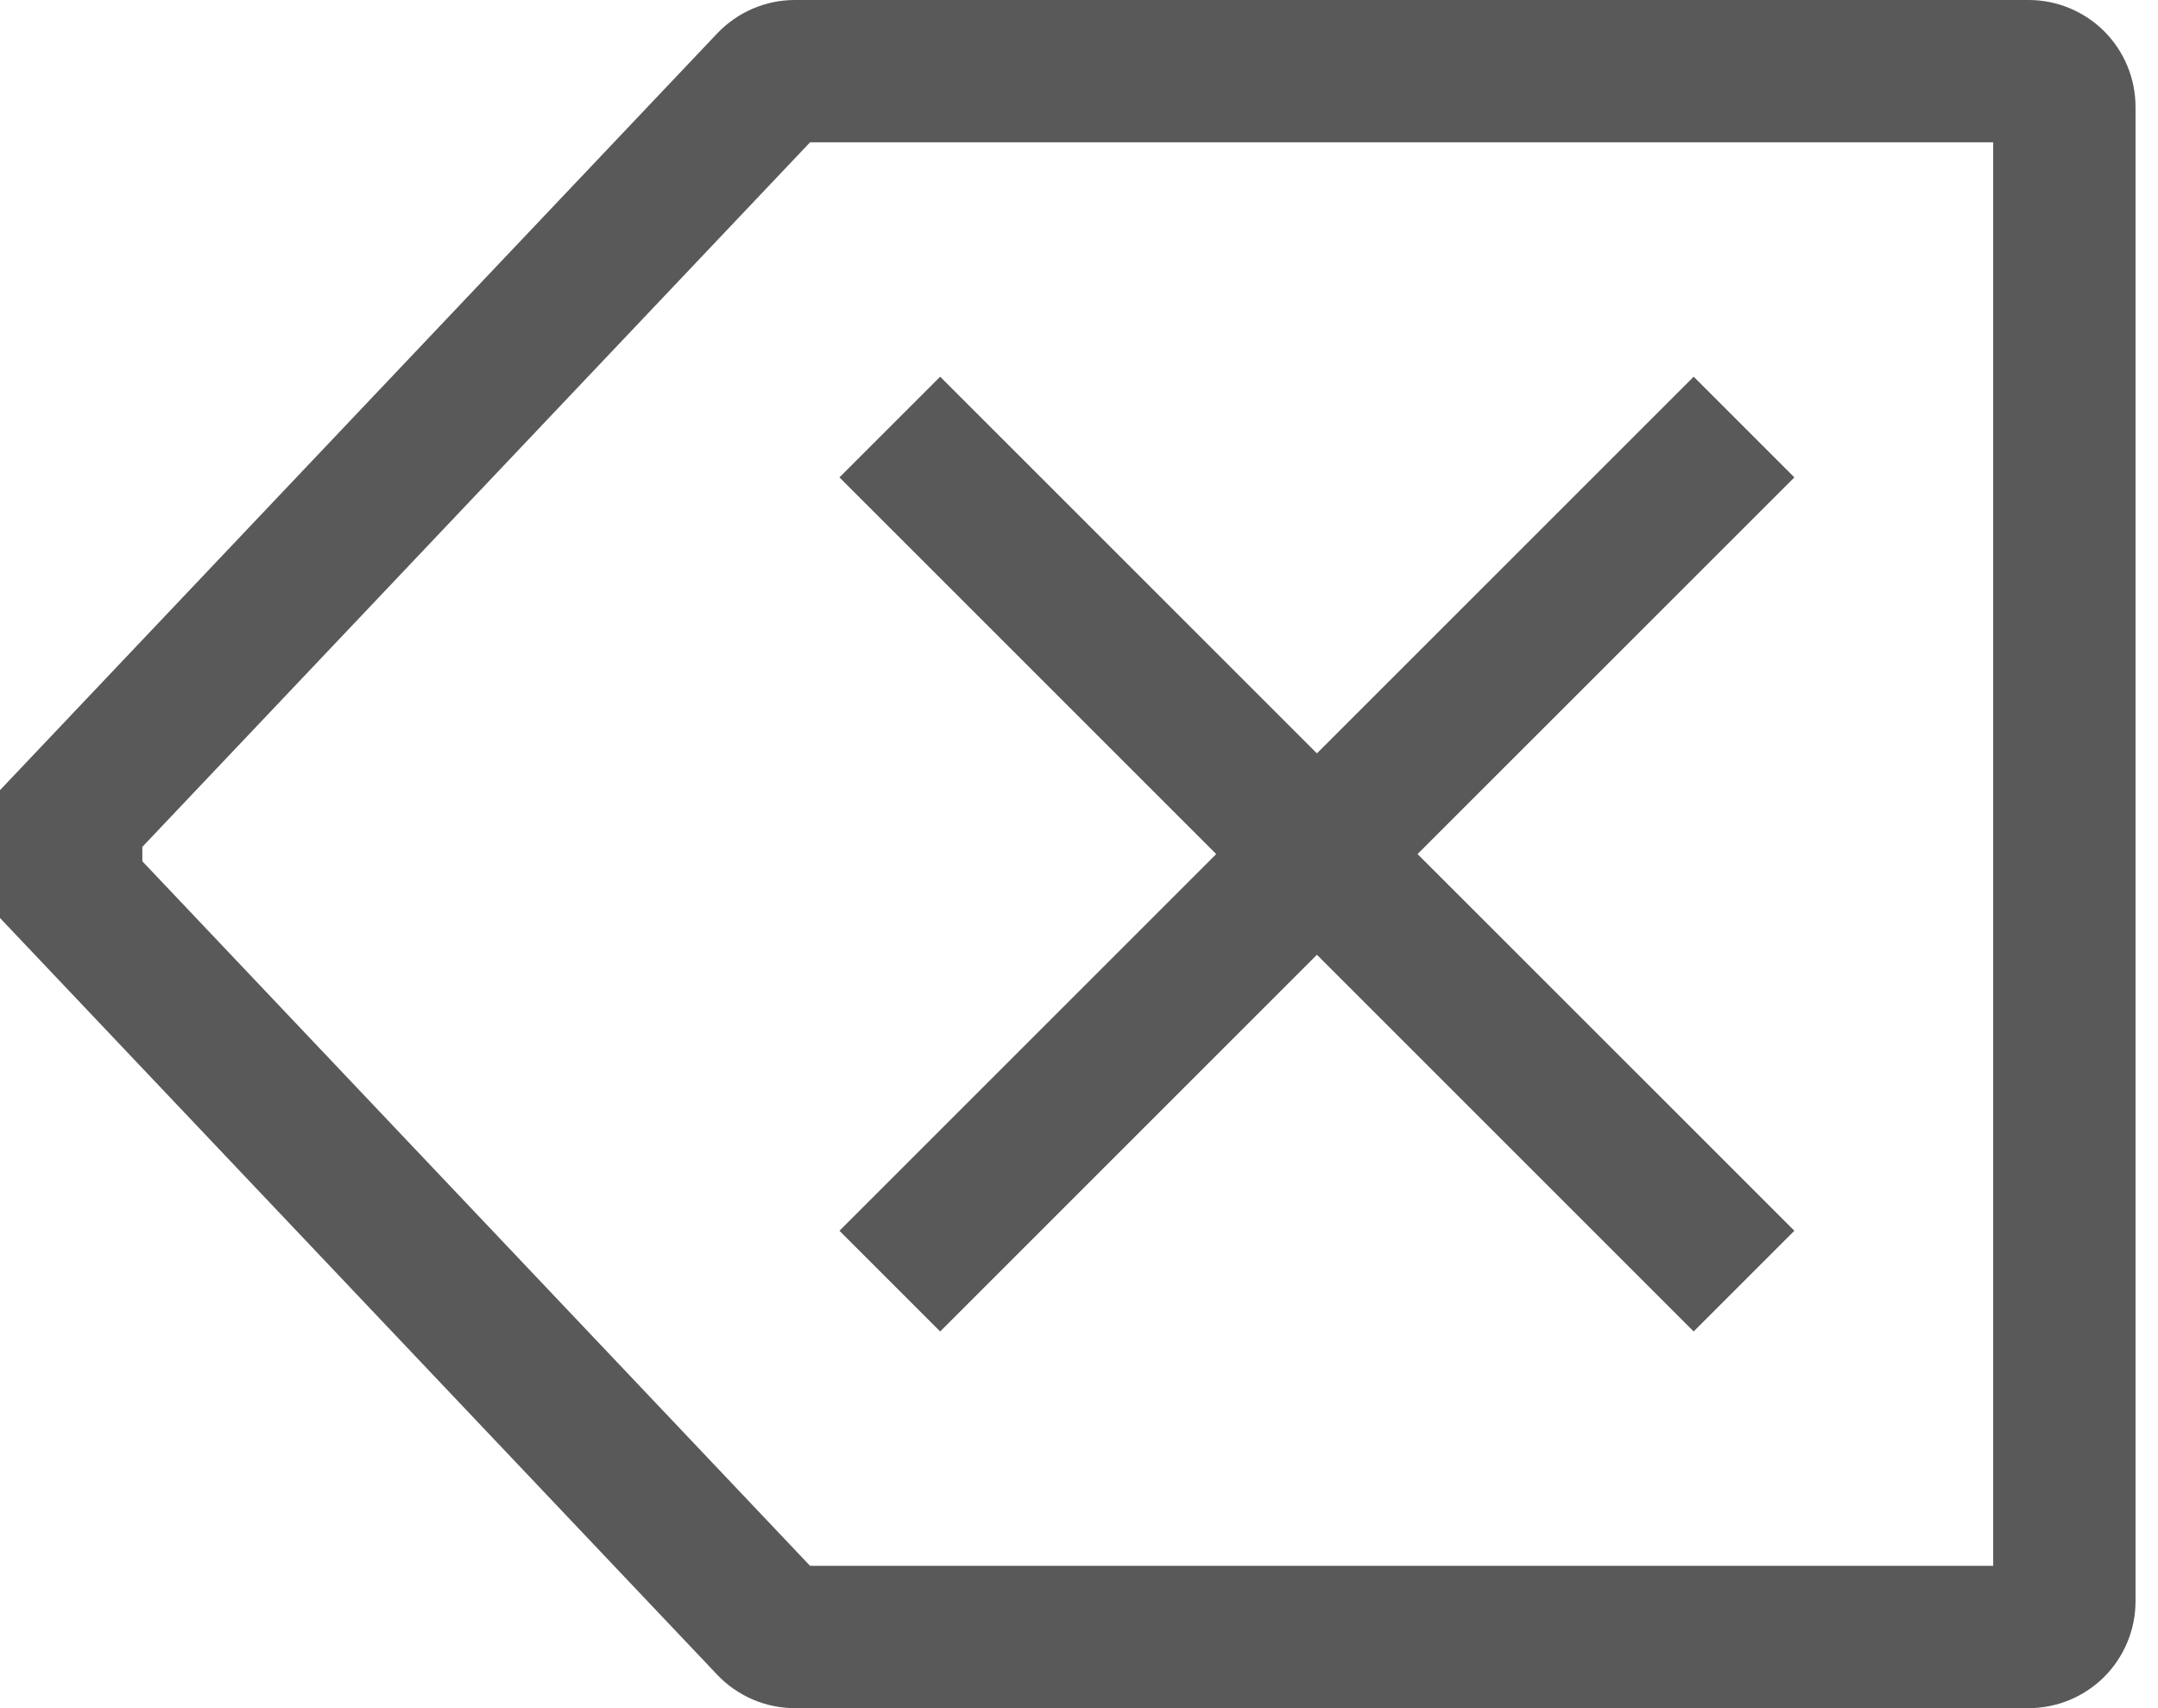 <svg width="24" height="19" viewBox="0 0 24 19" fill="none" xmlns="http://www.w3.org/2000/svg">
<path d="M10.456 14.81L14.646 10.62L18.836 14.81L19.956 13.69L15.765 9.5L19.956 5.31L18.836 4.19L14.646 8.38L10.456 4.19L9.336 5.31L13.526 9.5L9.336 13.69L10.456 14.81Z" fill="black" fill-opacity="0.65"/>
<path d="M22.562 0H8.839C8.678 0 8.518 0.033 8.37 0.097C8.222 0.161 8.088 0.254 7.977 0.371L0 8.789V10.211L7.977 18.629C8.088 18.746 8.222 18.839 8.37 18.903C8.518 18.967 8.678 19 8.839 19H22.562C22.877 19 23.179 18.874 23.402 18.652C23.624 18.429 23.75 18.127 23.75 17.812V1.188C23.75 0.873 23.624 0.571 23.402 0.348C23.179 0.126 22.877 0 22.562 0ZM22.167 17.417H9.009L1.583 9.58V9.42L9.009 1.583H22.167V17.417Z" fill="black" fill-opacity="0.65"/>
</svg>
